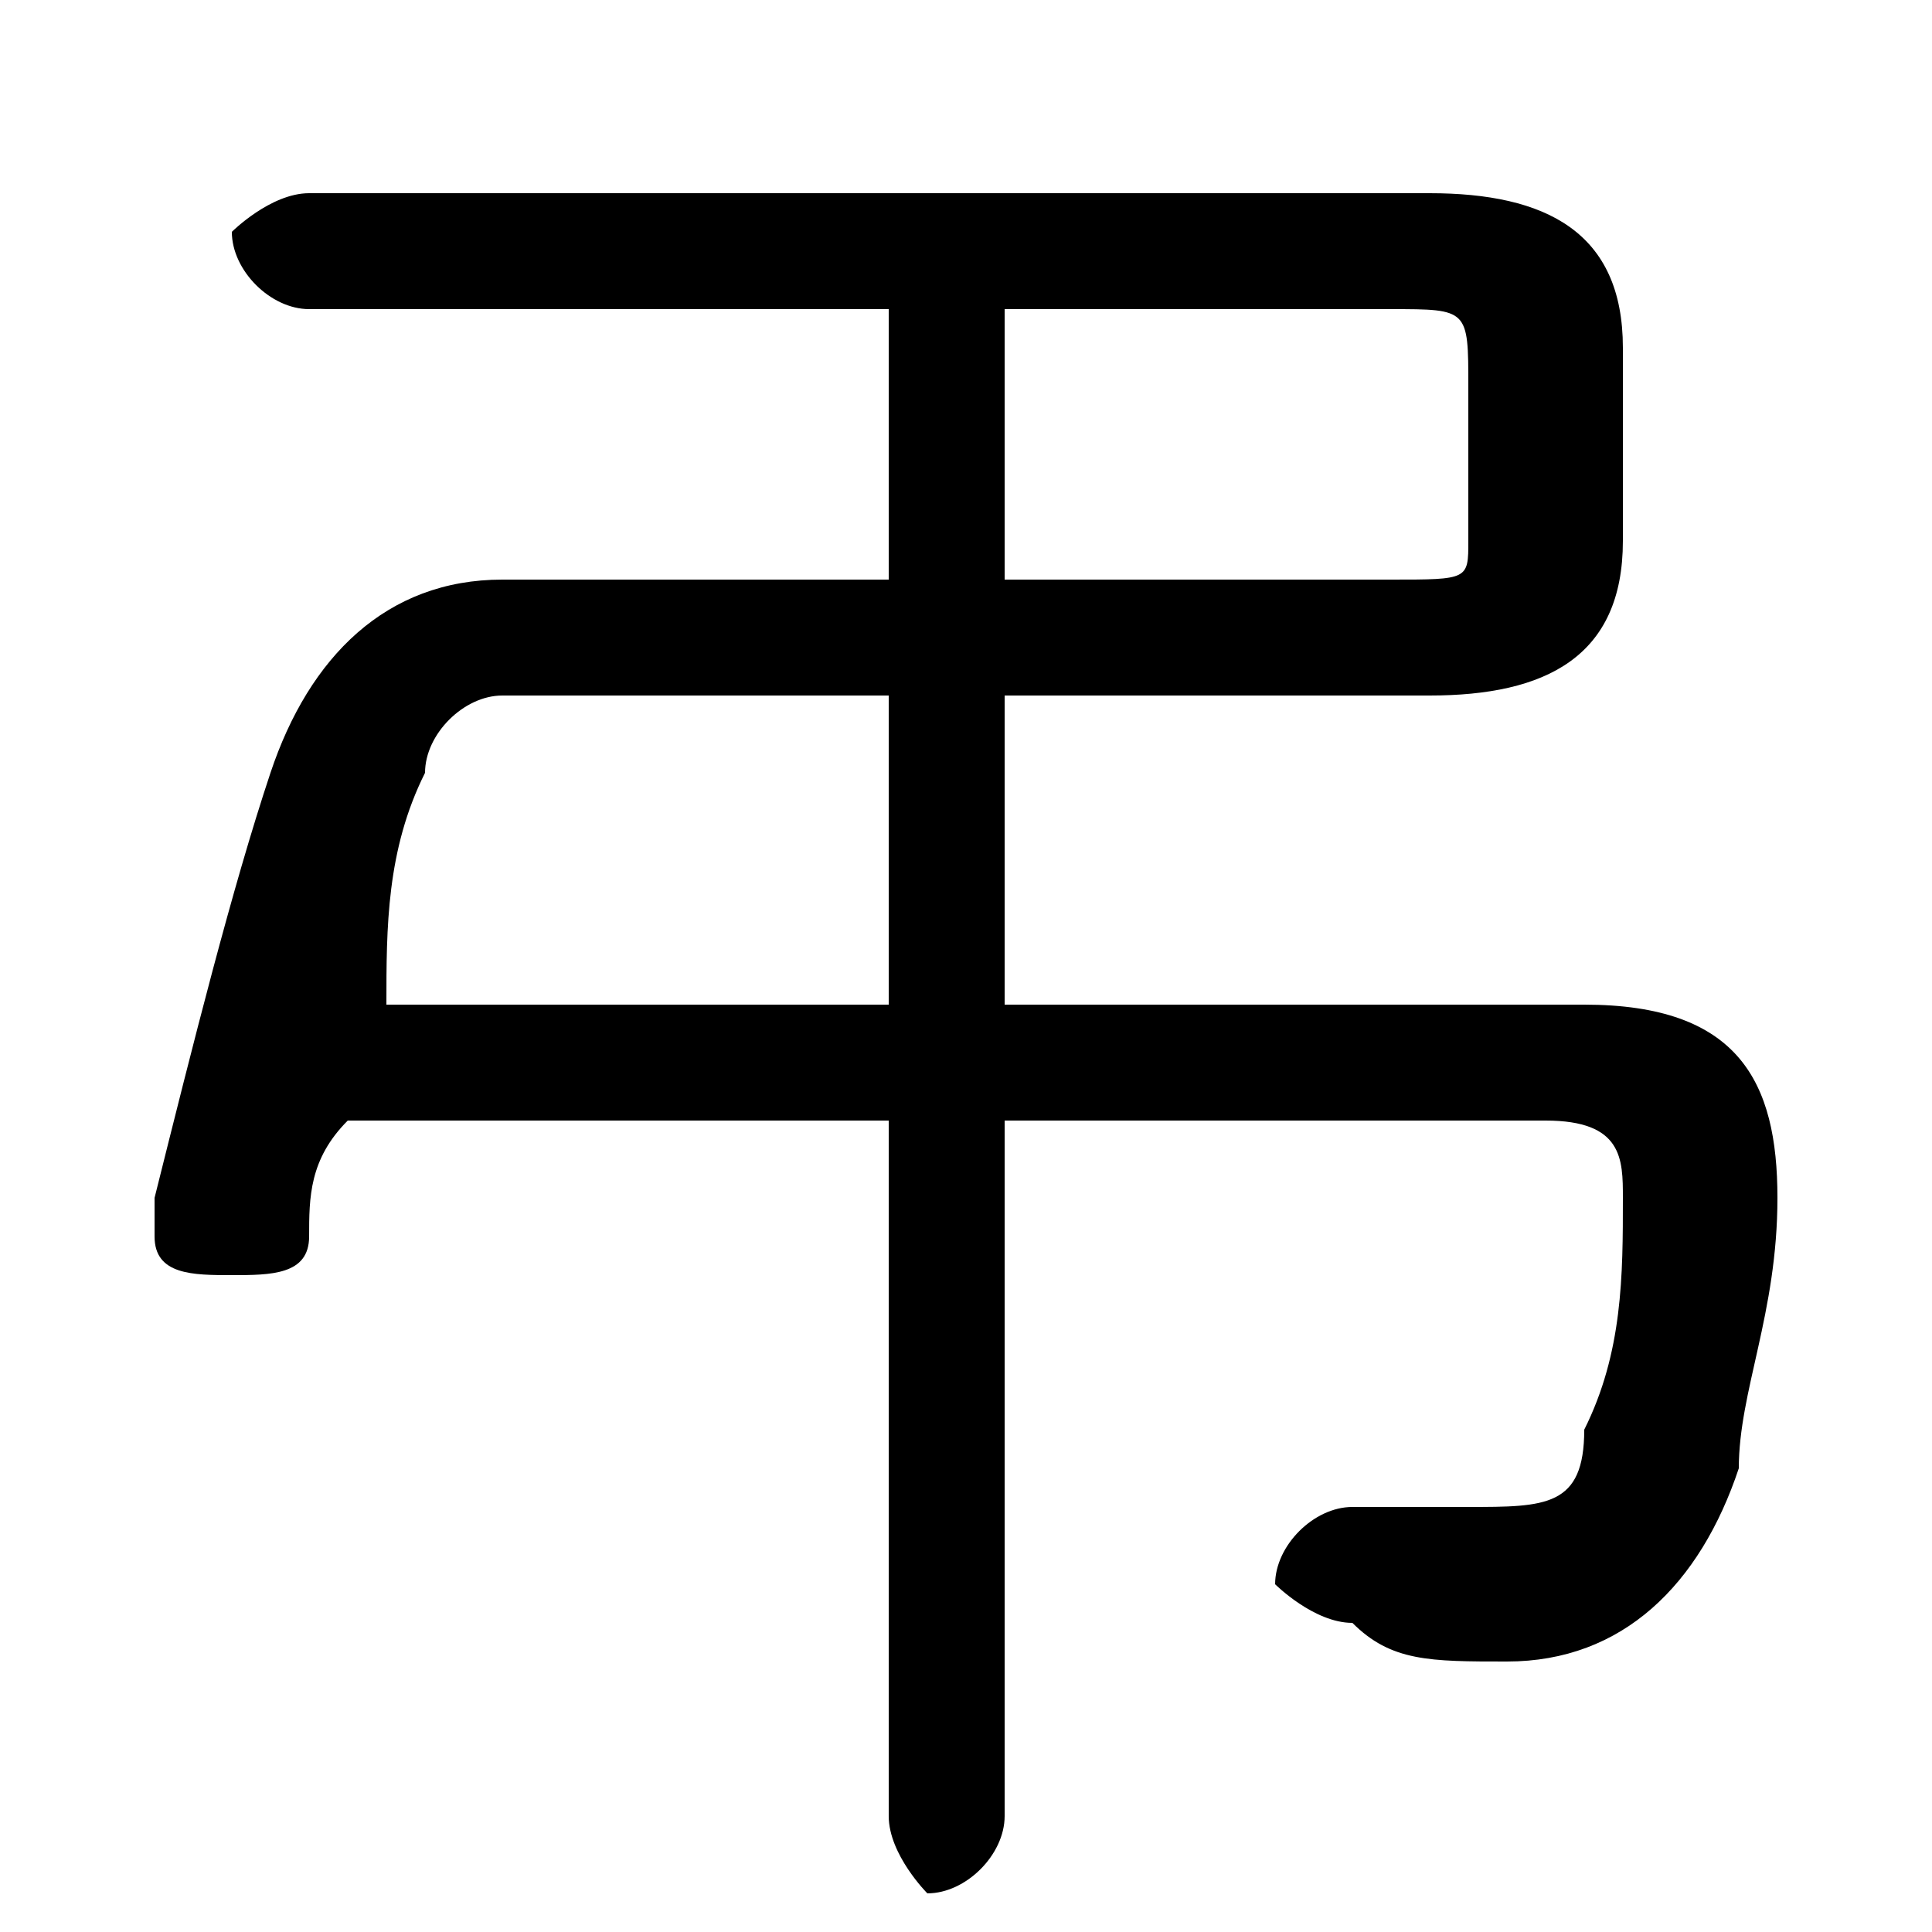 <svg xmlns="http://www.w3.org/2000/svg" viewBox="0 -44.0 50.0 50.0">
    <rect x="0" y="-44.0" width="50.0" height="50.0" fill="#808080" stroke="none"/>
    <g transform="scale(1, -1)">
        <!-- ボディの枠 -->
        <rect x="0" y="-6.0" width="50.0" height="50.0"
            stroke="white" fill="white"/>
        <!-- グリフ座標系の原点 -->
        <circle cx="0" cy="0" r="5" fill="white"/>
        <!-- グリフのアウトライン -->
        <g style="fill:black;stroke:#000000;stroke-width:0;stroke-linecap:round;stroke-linejoin:round;">
        <path d="M 26.0 26.0 L 37.0 26.0 C 40.0 26.0 42.0 27.0 42.0 30.0 L 42.0 35.0 C 42.0 38.0 40.0 39.0 37.0 39.0 L 8.0 39.0 C 7.0 39.0 6.0 38.0 6.0 38.0 C 6.0 37.0 7.0 36.0 8.0 36.0 L 23.0 36.0 L 23.0 29.0 L 13.0 29.0 C 10.0 29.0 8.0 27.0 7.0 24.0 C 6.0 21.0 5.0 17.0 4.0 13.0 C 4.0 13.0 4.0 12.0 4.0 12.0 C 4.0 11.0 5.0 11.0 6.0 11.0 C 7.0 11.0 8.0 11.0 8.0 12.0 C 8.0 13.0 8.0 14.0 9.0 15.0 L 23.0 15.0 L 23.0 -3.0 C 23.0 -4.0 24.0 -5.0 24.0 -5.0 C 25.0 -5.0 26.0 -4.0 26.0 -3.0 L 26.0 15.0 L 40.0 15.0 C 42.0 15.0 42.0 14.0 42.0 13.0 C 42.0 11.0 42.0 9.0 41.0 7.0 C 41.0 5.0 40.0 5.0 38.0 5.0 C 37.0 5.0 36.0 5.0 35.0 5.0 C 34.0 5.0 33.0 4.0 33.0 3.0 C 33.0 3.0 34.0 2.0 35.0 2.0 C 36.0 1.0 37.0 1.0 39.0 1.0 C 42.0 1.0 44.0 3.0 45.0 6.0 C 45.0 8.0 46.0 10.0 46.0 13.0 C 46.0 16.0 45.0 18.0 41.0 18.0 L 26.0 18.0 Z M 23.0 26.0 L 23.0 18.0 L 10.0 18.0 C 10.0 20.0 10.0 22.0 11.0 24.0 C 11.0 25.0 12.0 26.0 13.0 26.0 Z M 26.0 36.0 L 36.0 36.0 C 38.0 36.0 38.0 36.0 38.0 34.0 L 38.0 30.0 C 38.0 29.0 38.0 29.0 36.0 29.0 L 26.0 29.0 Z"/>
    </g>
    </g>
</svg>
